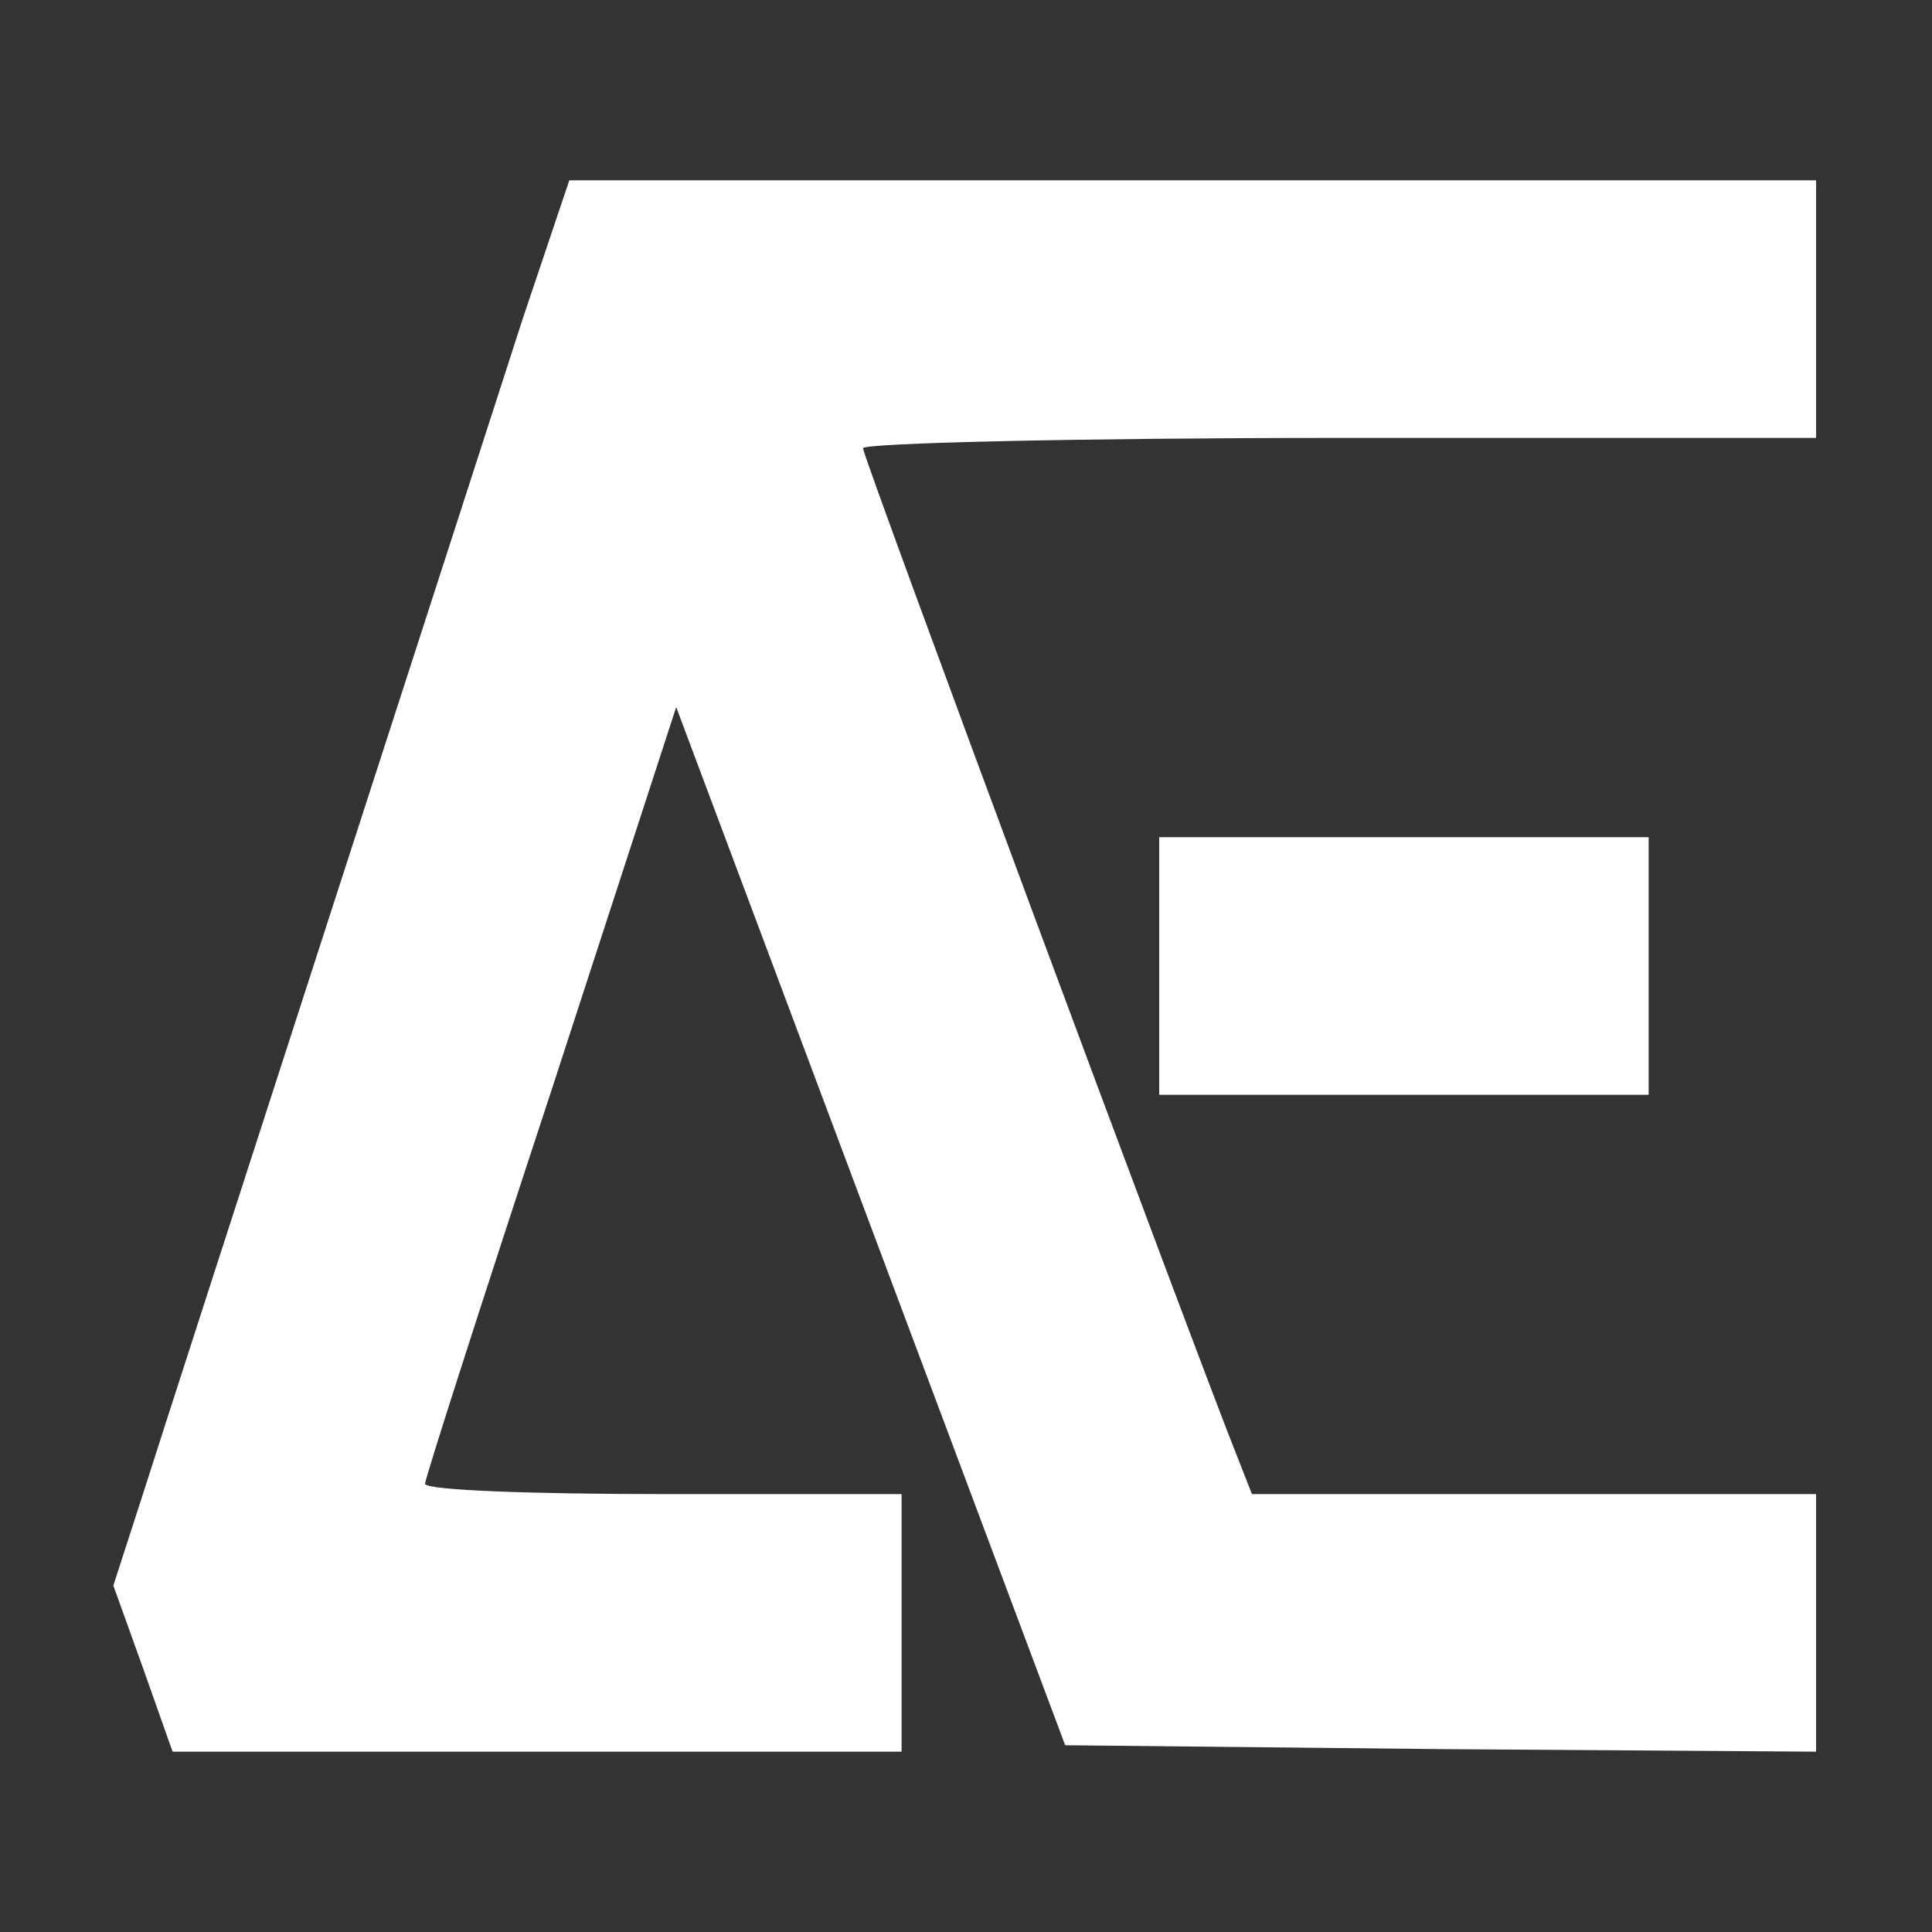 <?xml version="1.0" standalone="no"?>
<!DOCTYPE svg PUBLIC "-//W3C//DTD SVG 20010904//EN"
 "http://www.w3.org/TR/2001/REC-SVG-20010904/DTD/svg10.dtd">
<svg version="1.0" xmlns="http://www.w3.org/2000/svg"
 width="150pt" height="150pt" viewBox="0 0 150 150"
 preserveAspectRatio="xMidYMid meet">

<rect x="0" y="0" width="150" height="150" fill="#333333" stroke="none"/>

<g transform="translate(0,150) scale(0.1,-0.1)"
fill="#ffffff" stroke="none">
<path d="M406 1253 c-47 -146 -269 -831 -296 -916 l-22 -68 23 -64 23 -65 283
0 283 0 0 100 0 100 -185 0 c-102 0 -185 3 -185 8 0 4 44 141 98 305 l97 298
151 -403 151 -403 291 -3 292 -2 0 100 0 100 -219 0 -219 0 -11 28 c-34 85
-291 777 -291 784 0 4 167 8 370 8 l370 0 0 100 0 100 -484 0 -484 0 -36 -107z"/>
<path d="M900 750 l0 -100 190 0 190 0 0 100 0 100 -190 0 -190 0 0 -100z"/>
</g>
</svg>
